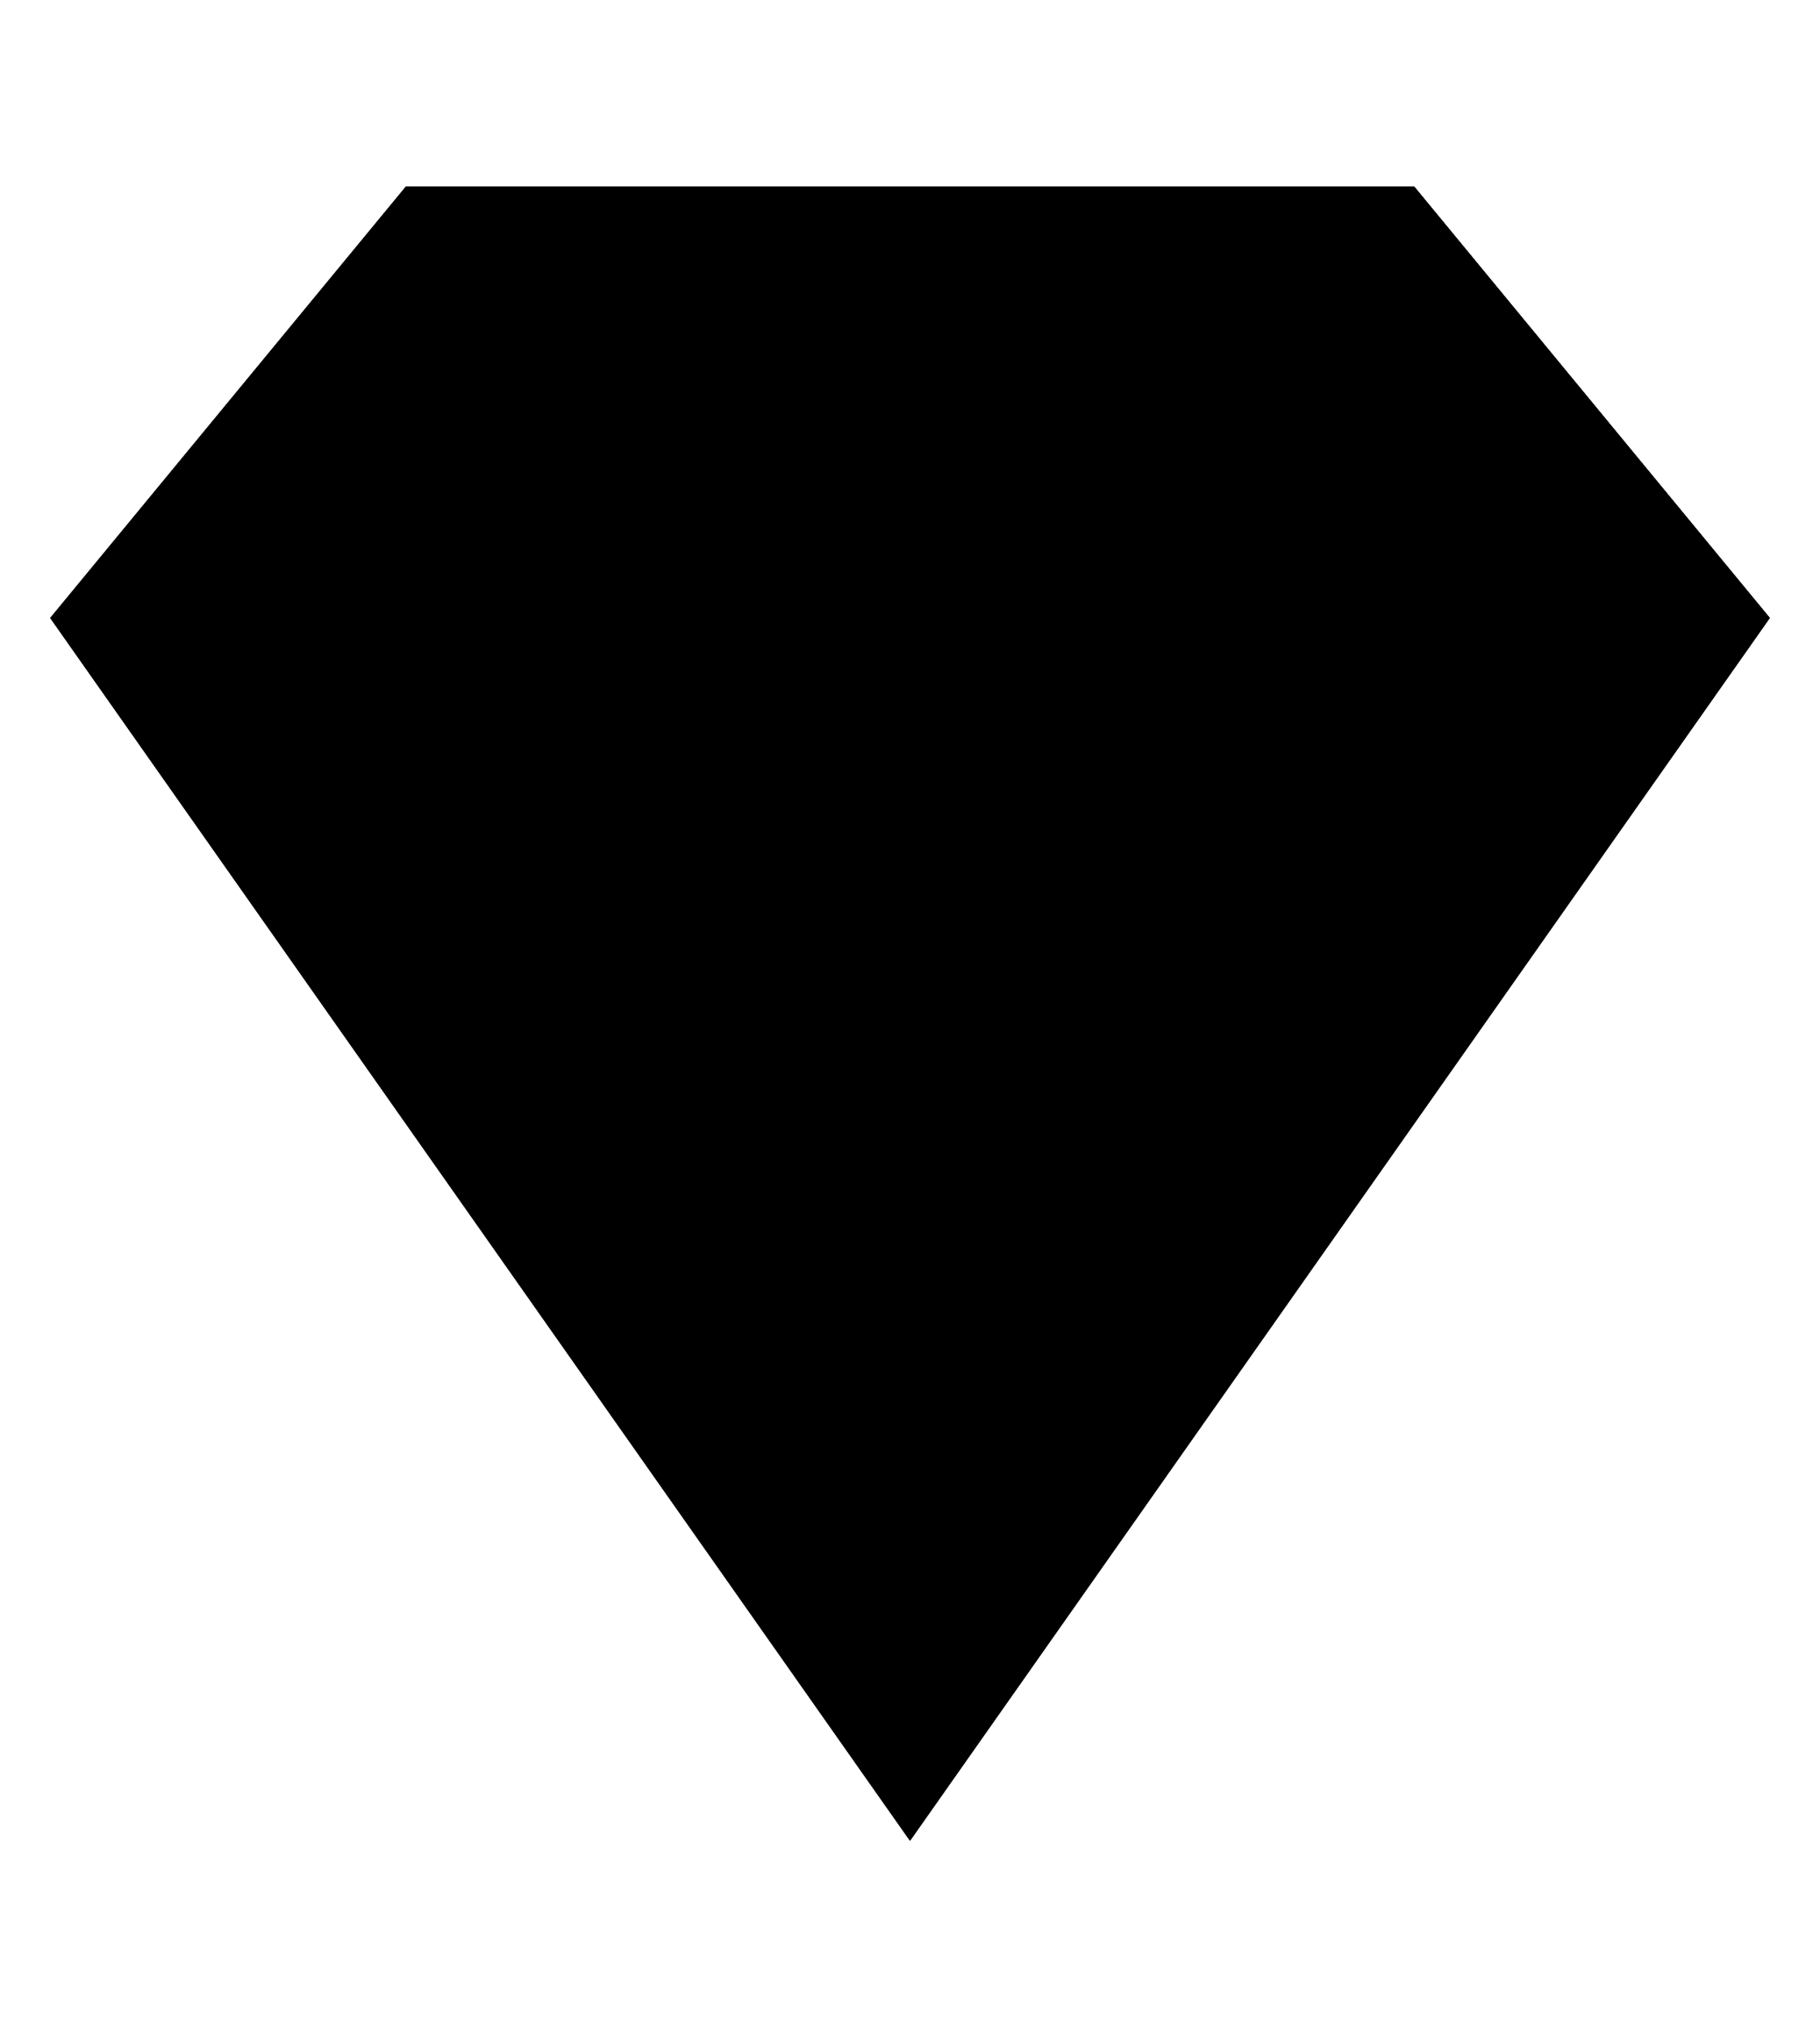 <svg id="Calque_1" data-name="Calque 1" xmlns="http://www.w3.org/2000/svg" width="850.394" height="946.772" viewBox="0 0 850.394 946.772">
  <g>
    <polygon points="660.71 87.048 189.684 87.048 23.44 288.616 425.197 859.723 826.954 288.616 660.71 87.048"/>
    <polygon points="660.71 87.048 425.197 859.723 826.954 288.616 660.71 87.048"/>
    <polygon points="189.684 87.048 251.129 288.616 23.44 288.616 189.684 87.048"/>
    <polygon points="425.197 87.048 251.129 288.616 599.264 288.616 425.197 87.048"/>
    <polygon points="599.264 288.616 826.954 288.616 660.71 87.048 599.264 288.616"/>
    <polygon points="23.44 288.616 251.129 288.616 425.197 859.723 23.44 288.616"/>
  </g>
</svg>
